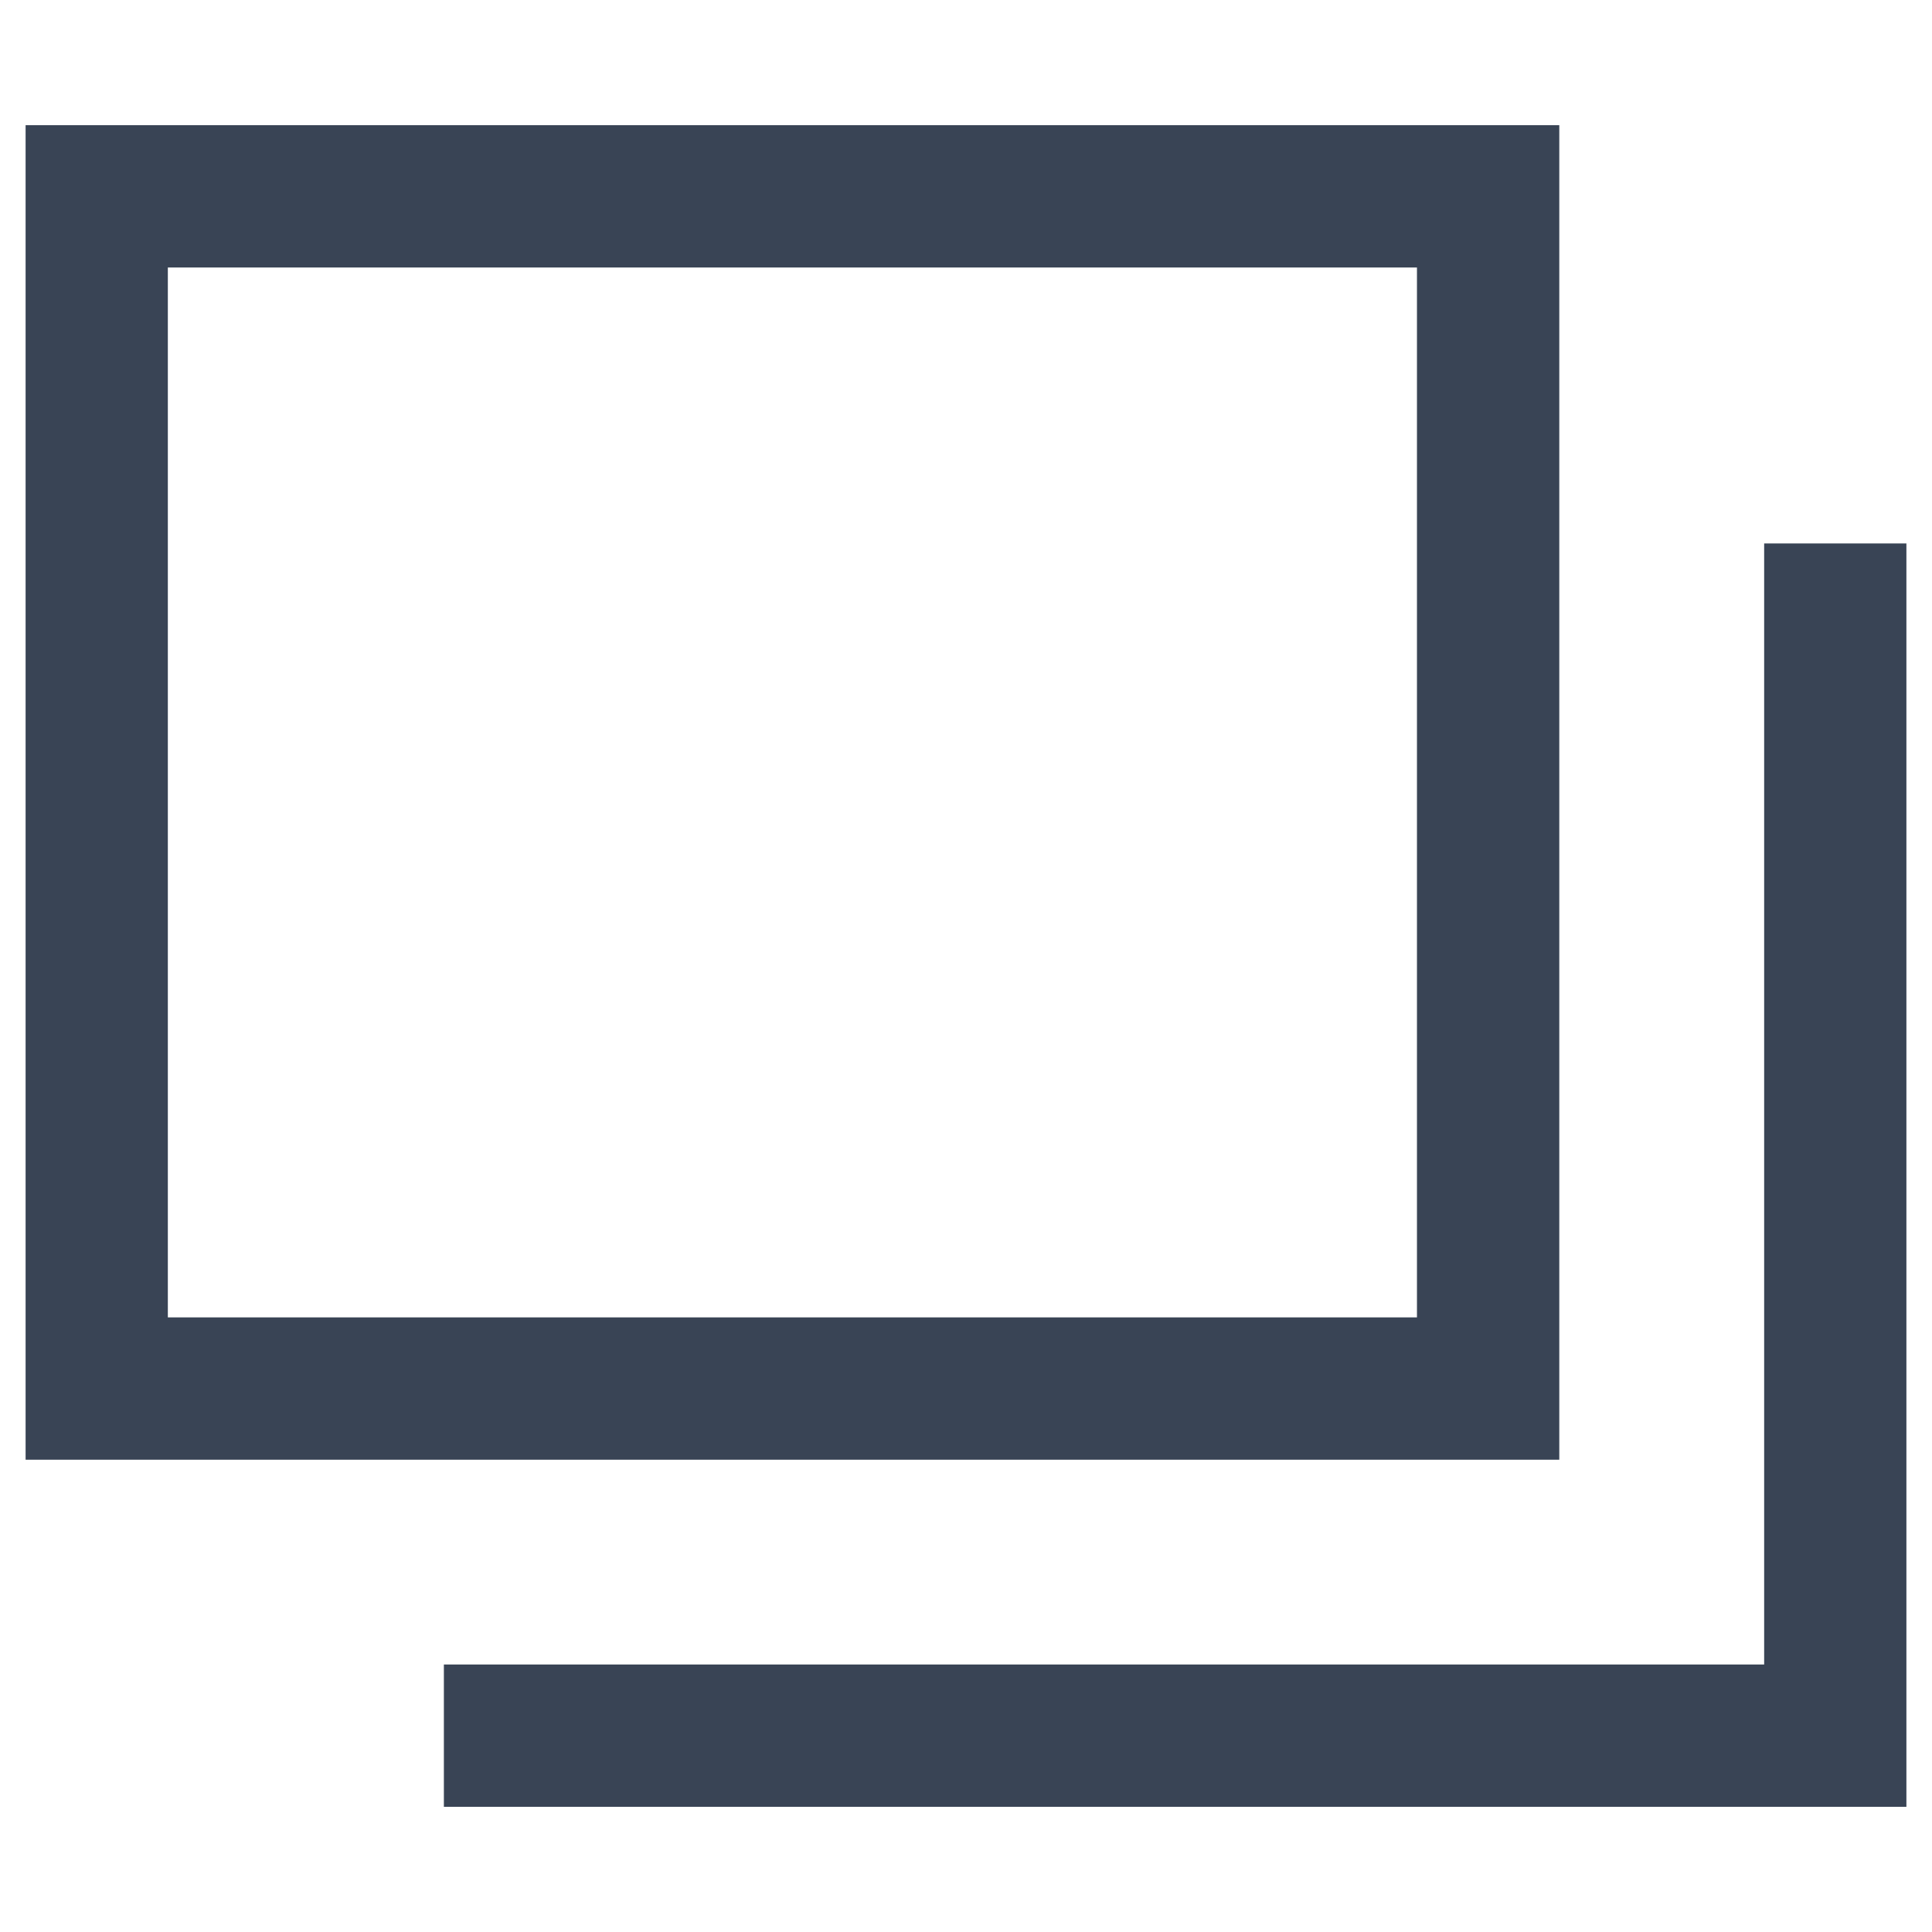 <svg width="24" height="24" viewBox="0 0 24 24" fill="none" xmlns="http://www.w3.org/2000/svg">
<path d="M19.37 18.133H0.318V1.555H19.37V18.133ZM2.085 16.365H17.602V3.323H2.085V16.365Z" fill="#394455"/>
<path d="M23.682 22.445H5.514V20.677H21.915V6.751H23.682V22.445Z" fill="#394455"/>
</svg>

